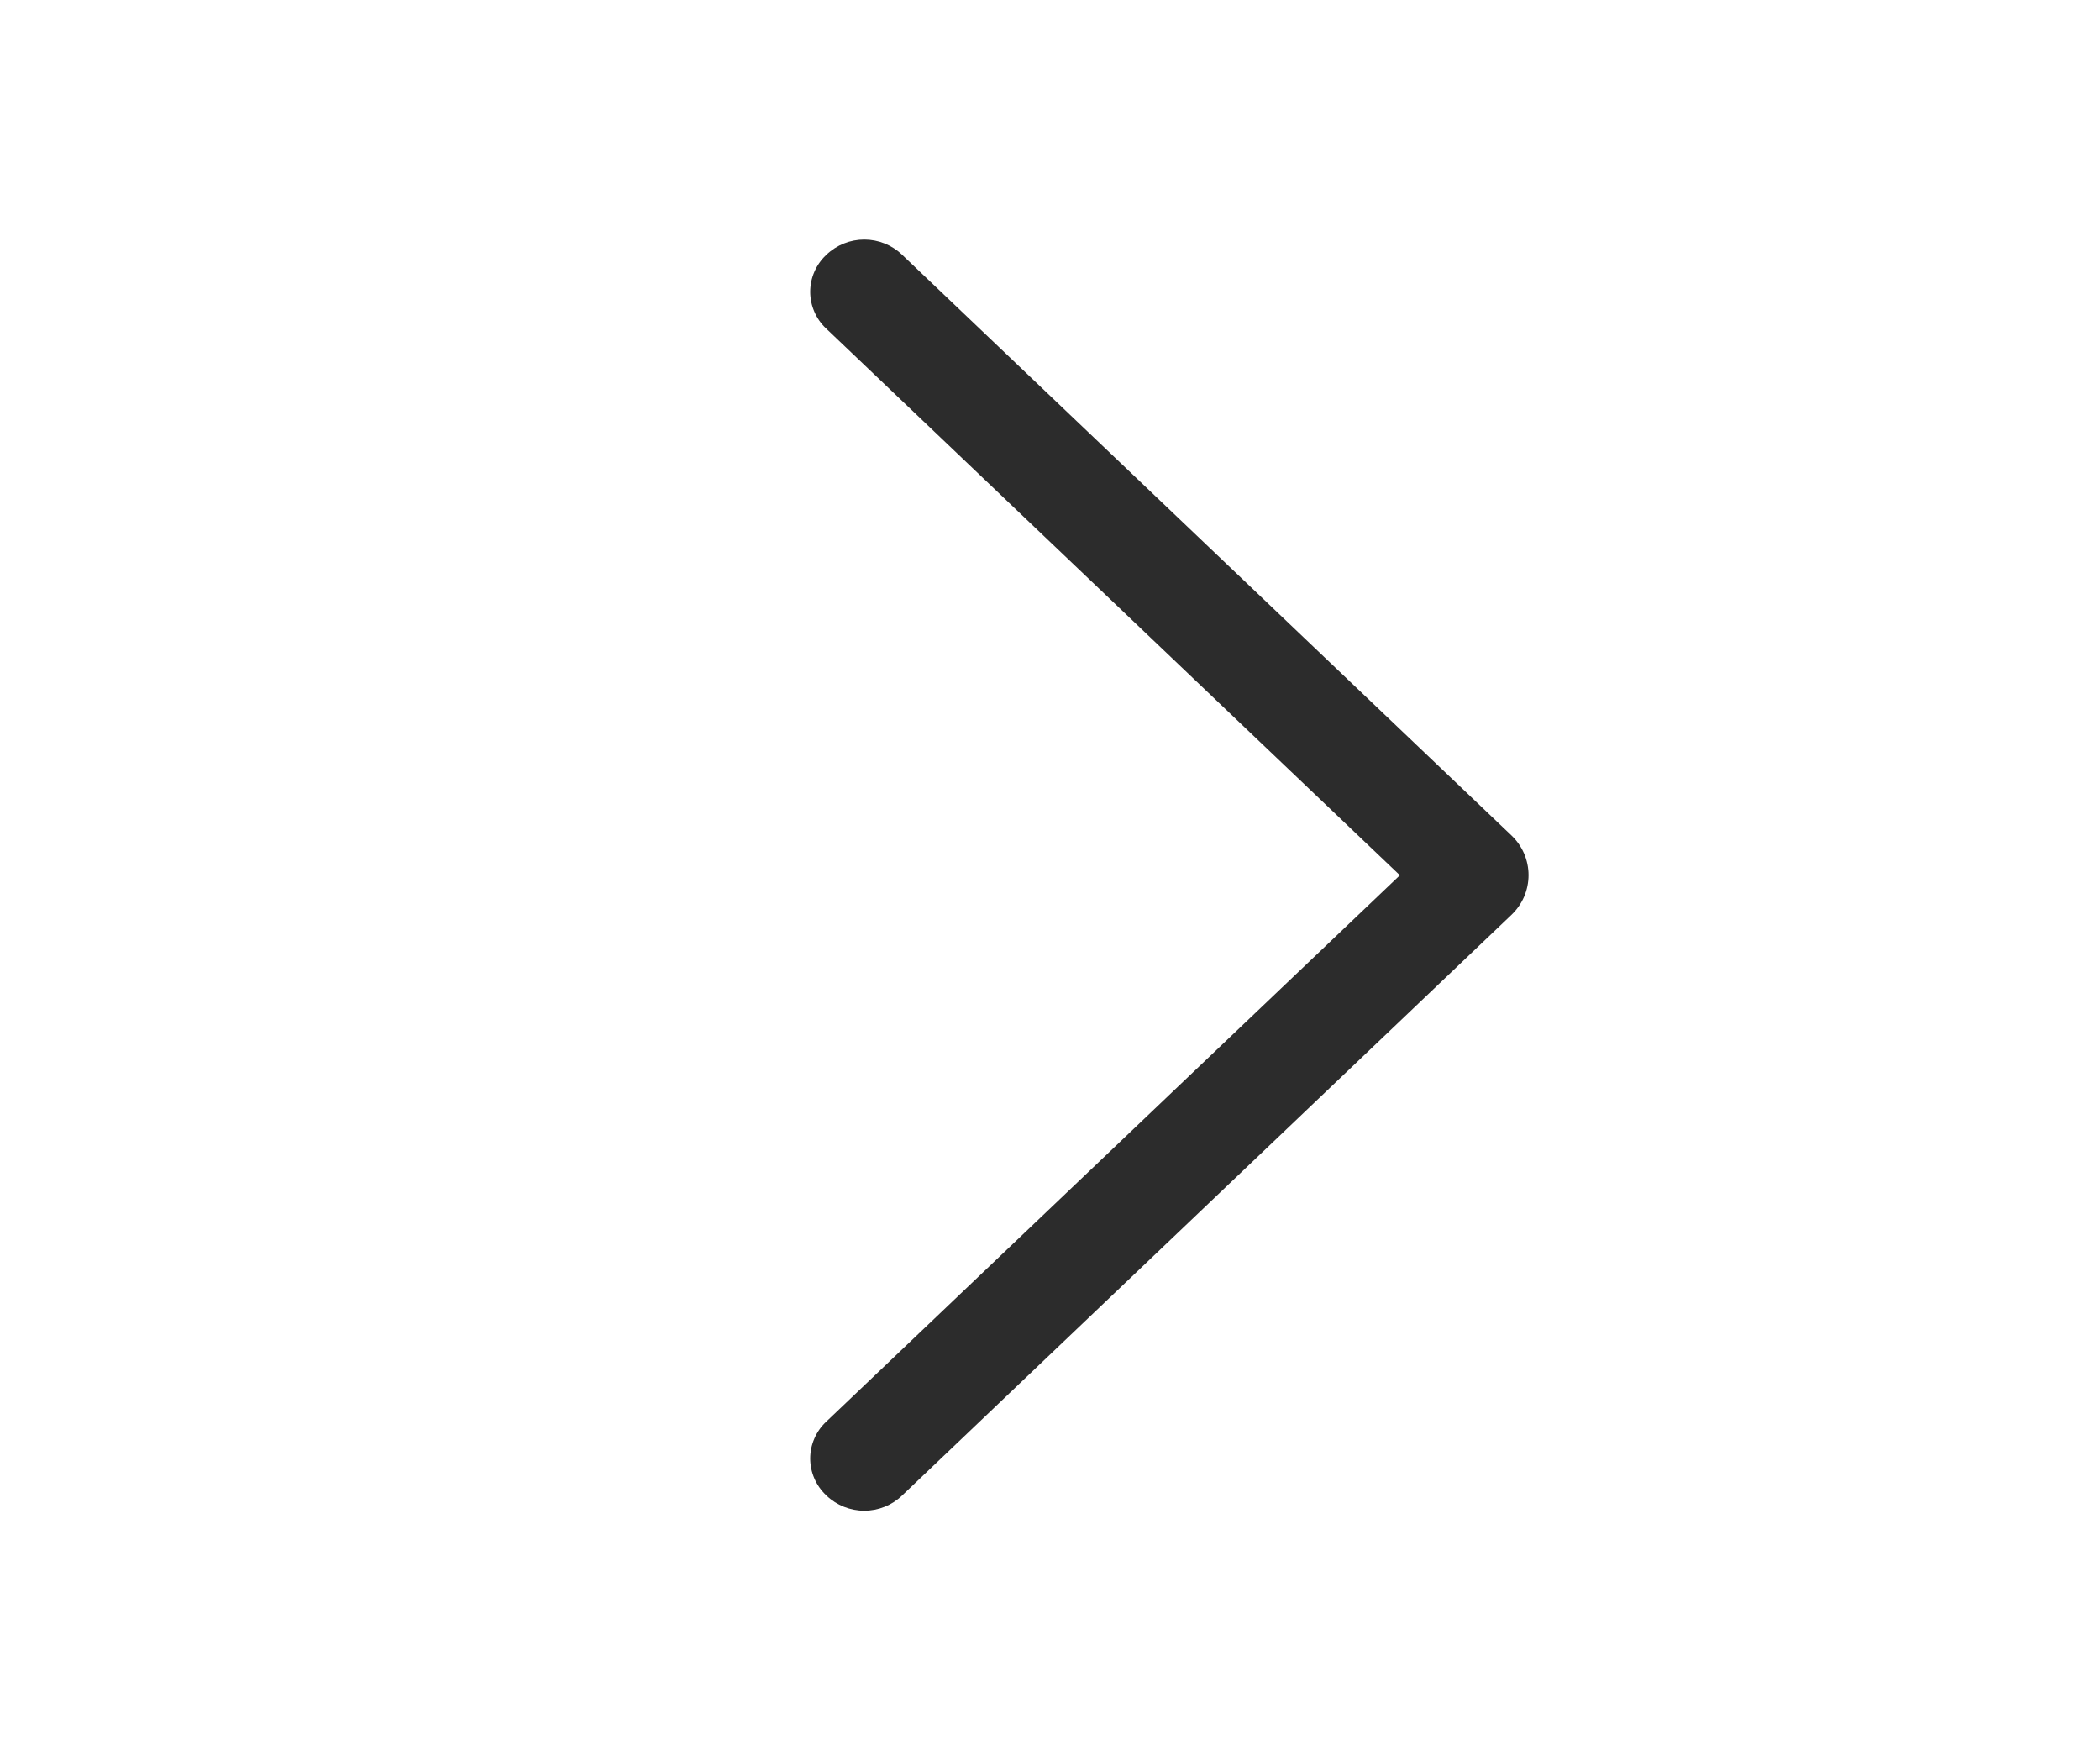 <svg width="48" height="40" viewBox="0 0 48 40" fill="none" xmlns="http://www.w3.org/2000/svg">
<path d="M34.55 19.095L20.617 5.82C20.385 5.598 20.076 5.475 19.755 5.475C19.434 5.475 19.125 5.598 18.892 5.82L18.877 5.835C18.764 5.942 18.674 6.072 18.613 6.215C18.551 6.358 18.519 6.513 18.519 6.669C18.519 6.825 18.551 6.979 18.613 7.122C18.674 7.266 18.764 7.395 18.877 7.502L31.997 20.003L18.877 32.498C18.764 32.605 18.674 32.734 18.613 32.878C18.551 33.021 18.519 33.175 18.519 33.331C18.519 33.487 18.551 33.642 18.613 33.785C18.674 33.928 18.764 34.057 18.877 34.165L18.892 34.18C19.125 34.402 19.434 34.525 19.755 34.525C20.076 34.525 20.385 34.402 20.617 34.18L34.55 20.905C34.672 20.788 34.77 20.648 34.837 20.492C34.903 20.337 34.938 20.169 34.938 20C34.938 19.831 34.903 19.663 34.837 19.508C34.77 19.352 34.672 19.212 34.55 19.095Z" fill="#2C2C2C"/>
</svg>
